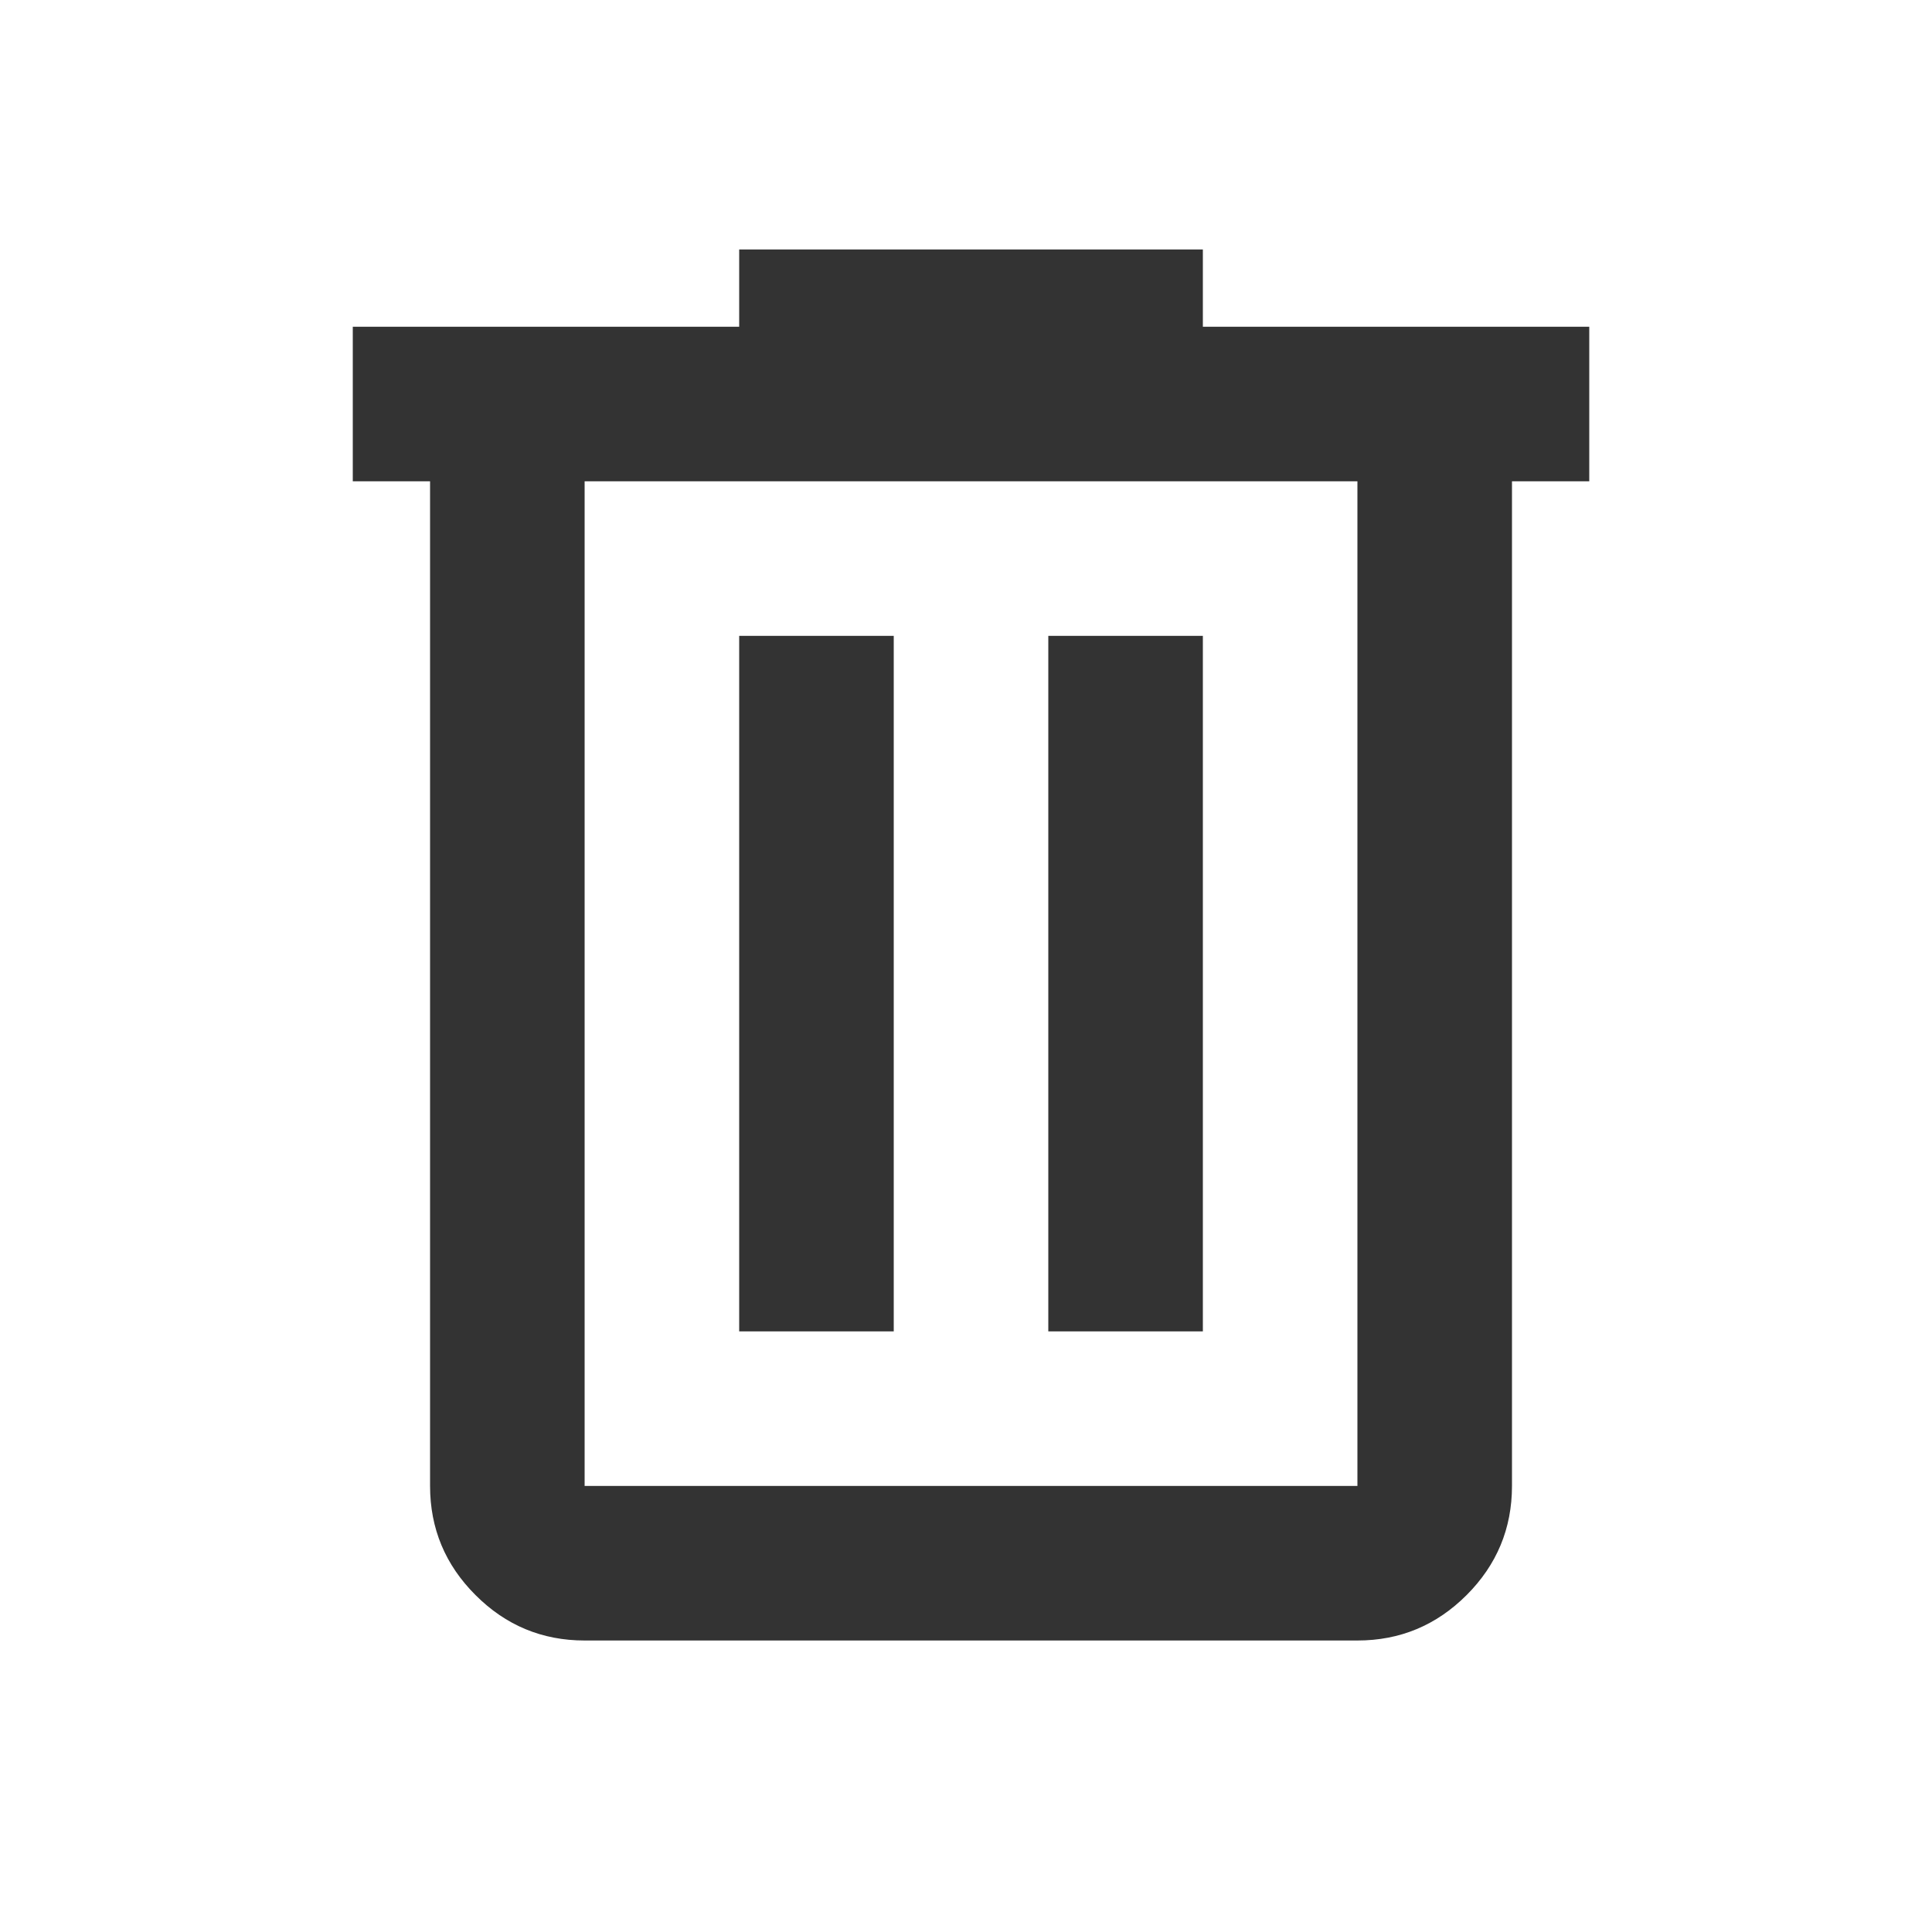 <svg width="25" height="25" viewBox="0 0 25 25" fill="none" xmlns="http://www.w3.org/2000/svg">
<mask id="mask0_41_7" style="mask-type:alpha" maskUnits="userSpaceOnUse" x="0" y="0" width="25" height="25">
<rect x="0.565" y="0.228" width="24" height="24" fill="#D9D9D9"/>
</mask>
<g mask="url(#mask0_41_7)">
<path d="M7.565 21.228C7.015 21.228 6.544 21.032 6.153 20.64C5.761 20.249 5.565 19.778 5.565 19.228V6.228H4.565V4.228H9.565V3.228H15.565V4.228H20.565V6.228H19.565V19.228C19.565 19.778 19.369 20.249 18.978 20.64C18.586 21.032 18.115 21.228 17.565 21.228H7.565ZM17.565 6.228H7.565V19.228H17.565V6.228ZM9.565 17.228H11.565V8.228H9.565V17.228ZM13.565 17.228H15.565V8.228H13.565V17.228Z" fill="#333333"/>
</g>
</svg>
